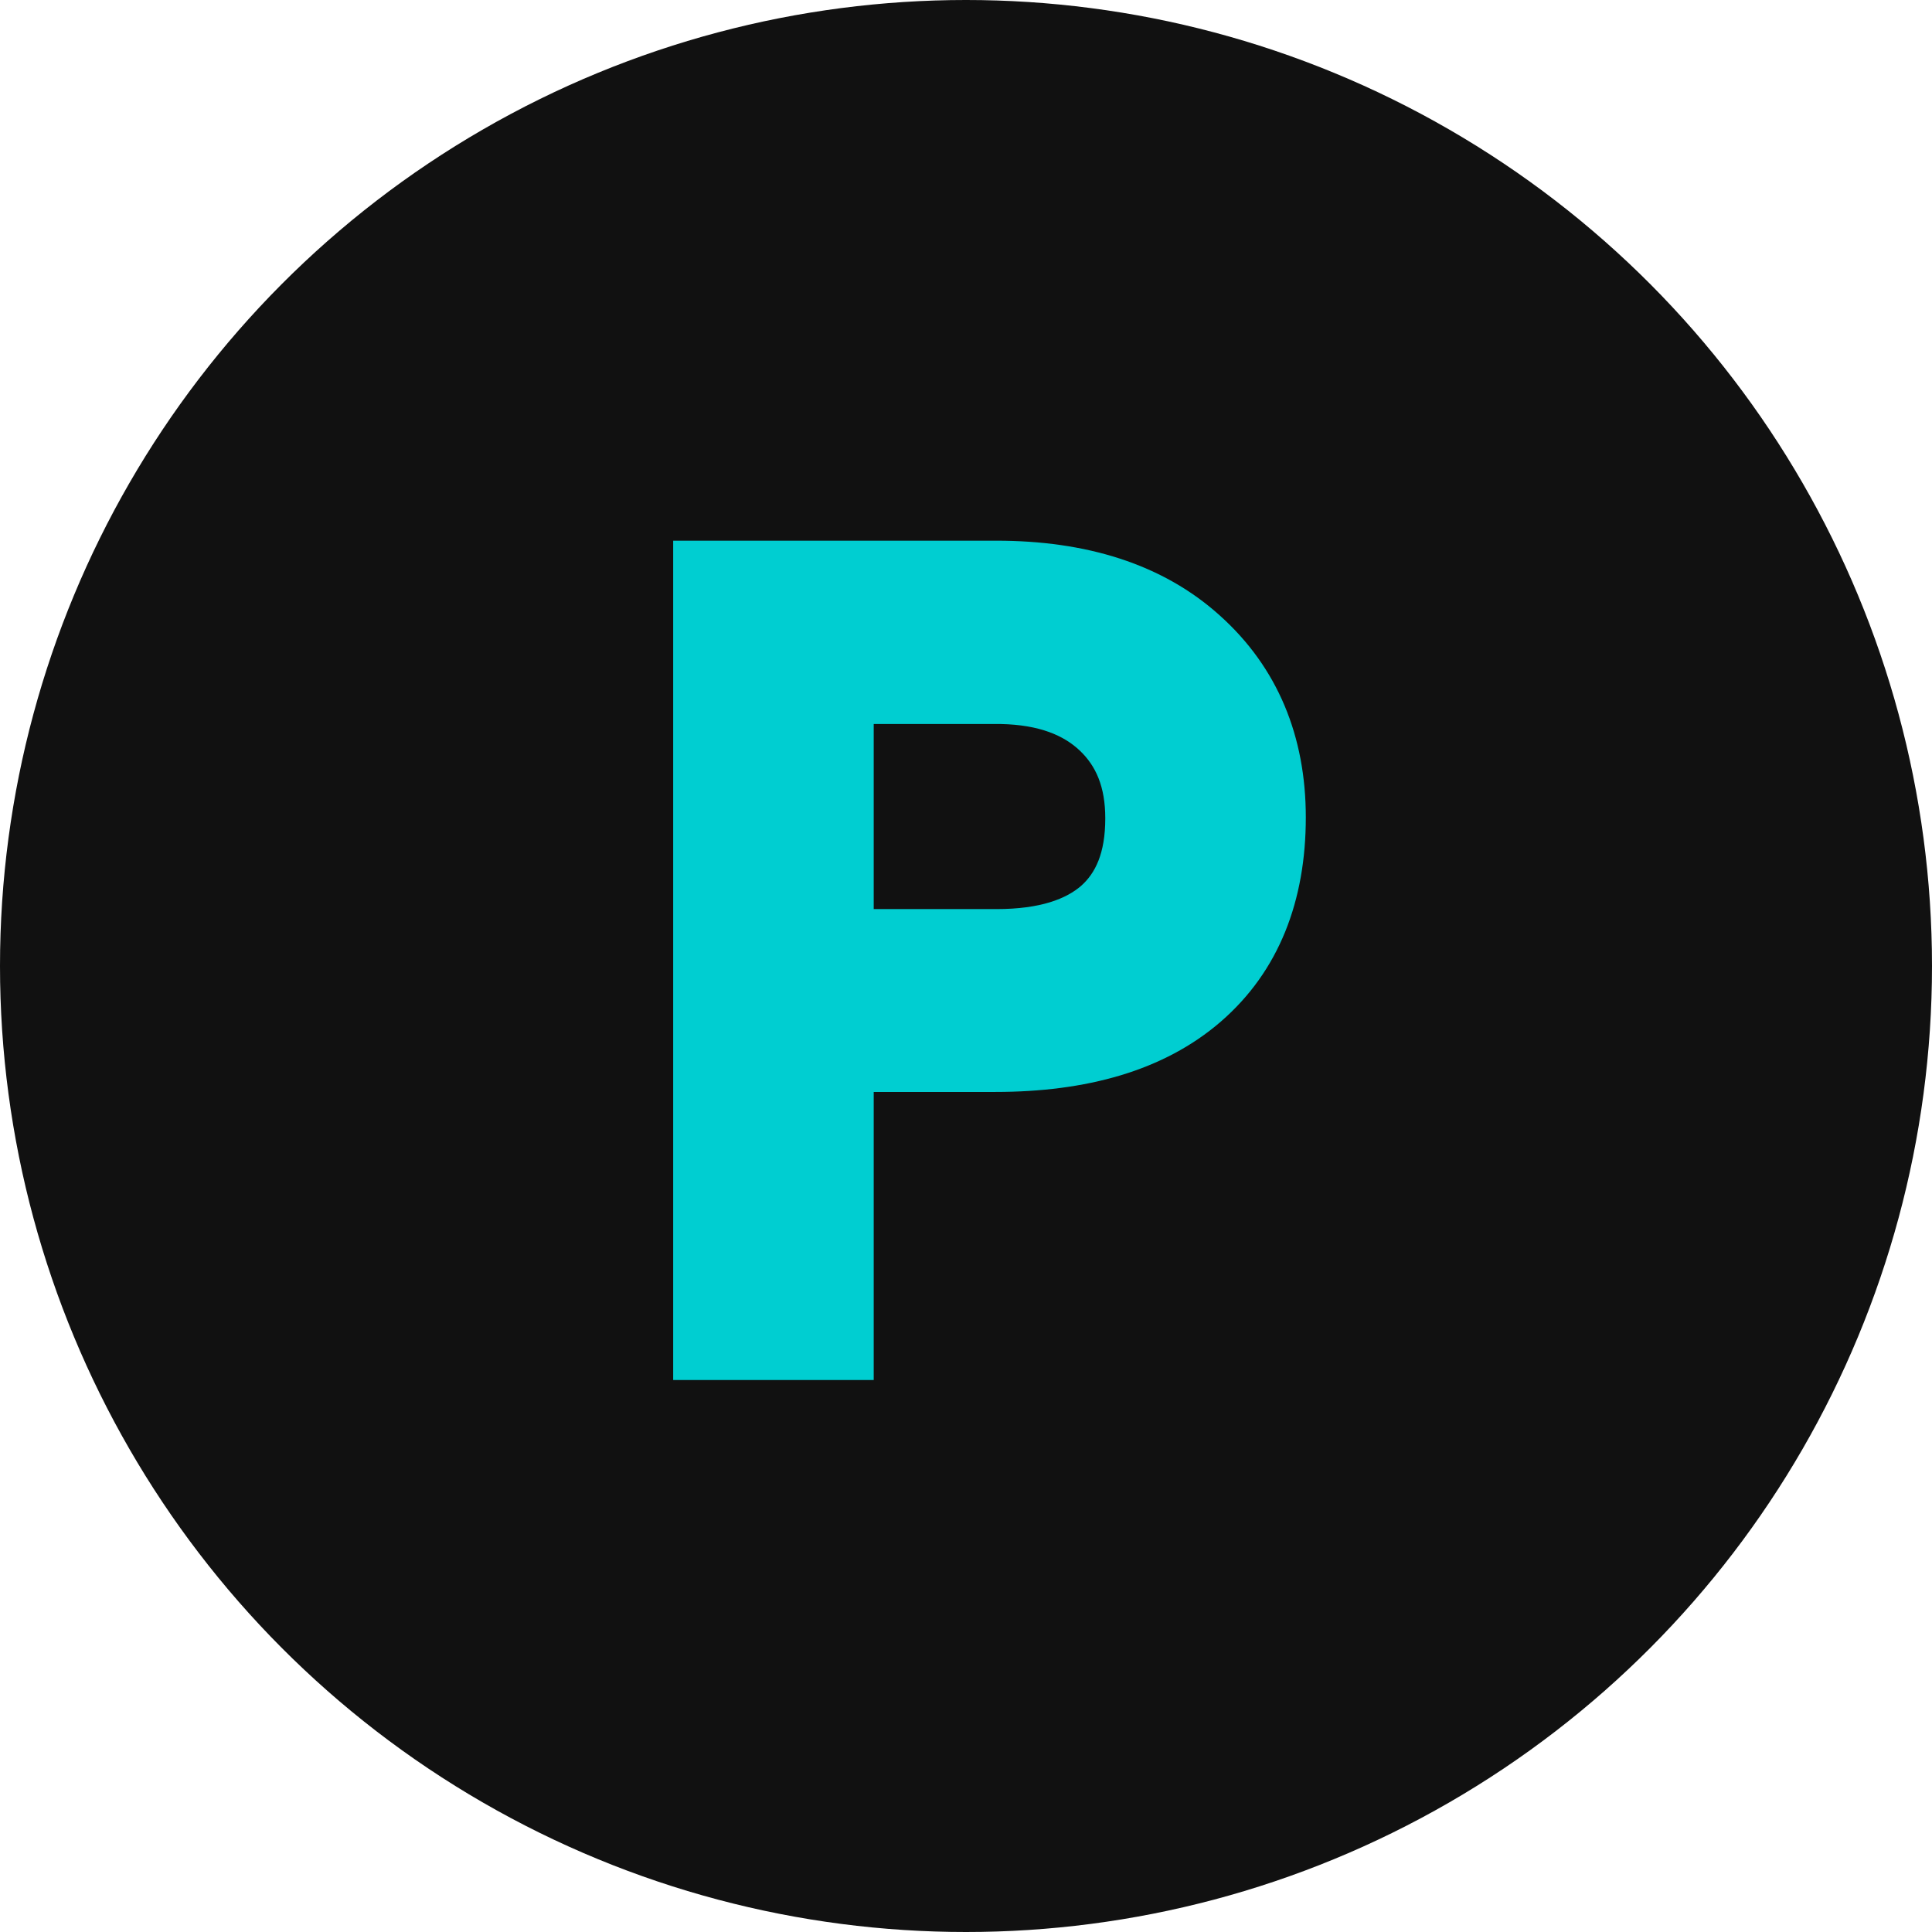 <svg width="112" height="112" viewBox="0 0 112 112" fill="none" xmlns="http://www.w3.org/2000/svg">
  <circle cx="56" cy="56" r="56" fill="#111111" />
  <path
    d="M47.65 60.301V77H42.025V34.344H57.758C62.426 34.344 66.078 35.535 68.715 37.918C71.371 40.301 72.699 43.455 72.699 47.381C72.699 51.522 71.4 54.715 68.803 56.961C66.225 59.188 62.523 60.301 57.699 60.301H47.65ZM47.65 55.701H57.758C60.766 55.701 63.07 54.998 64.672 53.592C66.273 52.166 67.074 50.115 67.074 47.44C67.074 44.9 66.273 42.869 64.672 41.346C63.07 39.822 60.873 39.031 58.08 38.973H47.65V55.701Z"
    fill="#00CED1" />
  <path
    d="M47.65 60.301V57.301H44.65V60.301H47.65ZM47.65 77V80H50.65V77H47.65ZM42.025 77H39.025V80H42.025V77ZM42.025 34.344V31.344H39.025V34.344H42.025ZM68.715 37.918L66.703 40.144L66.712 40.151L68.715 37.918ZM68.803 56.961L70.764 59.231L70.765 59.23L68.803 56.961ZM47.65 55.701H44.65V58.701H47.65V55.701ZM64.672 53.592L66.651 55.846L66.659 55.839L66.667 55.833L64.672 53.592ZM58.08 38.973L58.143 35.973L58.111 35.973H58.08V38.973ZM47.65 38.973V35.973H44.65V38.973H47.65ZM44.65 60.301V77H50.65V60.301H44.65ZM47.65 74H42.025V80H47.65V74ZM45.025 77V34.344H39.025V77H45.025ZM42.025 37.344H57.758V31.344H42.025V37.344ZM57.758 37.344C61.921 37.344 64.772 38.399 66.703 40.144L70.726 35.692C67.384 32.672 62.931 31.344 57.758 31.344V37.344ZM66.712 40.151C68.666 41.904 69.699 44.212 69.699 47.381H75.699C75.699 42.698 74.076 38.697 70.718 35.685L66.712 40.151ZM69.699 47.381C69.699 50.846 68.644 53.132 66.841 54.692L70.765 59.23C74.157 56.297 75.699 52.197 75.699 47.381H69.699ZM66.842 54.691C64.997 56.283 62.1 57.301 57.699 57.301V63.301C62.947 63.301 67.452 62.092 70.764 59.231L66.842 54.691ZM57.699 57.301H47.65V63.301H57.699V57.301ZM47.65 58.701H57.758V52.701H47.65V58.701ZM57.758 58.701C61.197 58.701 64.314 57.898 66.651 55.846L62.693 51.337C61.827 52.098 60.335 52.701 57.758 52.701V58.701ZM66.667 55.833C69.061 53.701 70.074 50.743 70.074 47.44H64.074C64.074 49.488 63.486 50.631 62.677 51.351L66.667 55.833ZM70.074 47.44C70.074 44.212 69.027 41.348 66.74 39.172L62.604 43.519C63.52 44.391 64.074 45.589 64.074 47.44H70.074ZM66.74 39.172C64.464 37.008 61.479 36.043 58.143 35.973L58.017 41.972C60.267 42.019 61.677 42.637 62.604 43.519L66.74 39.172ZM58.08 35.973H47.65V41.973H58.08V35.973ZM44.65 38.973V55.701H50.65V38.973H44.65Z"
    fill="#00CED1" />
</svg>
